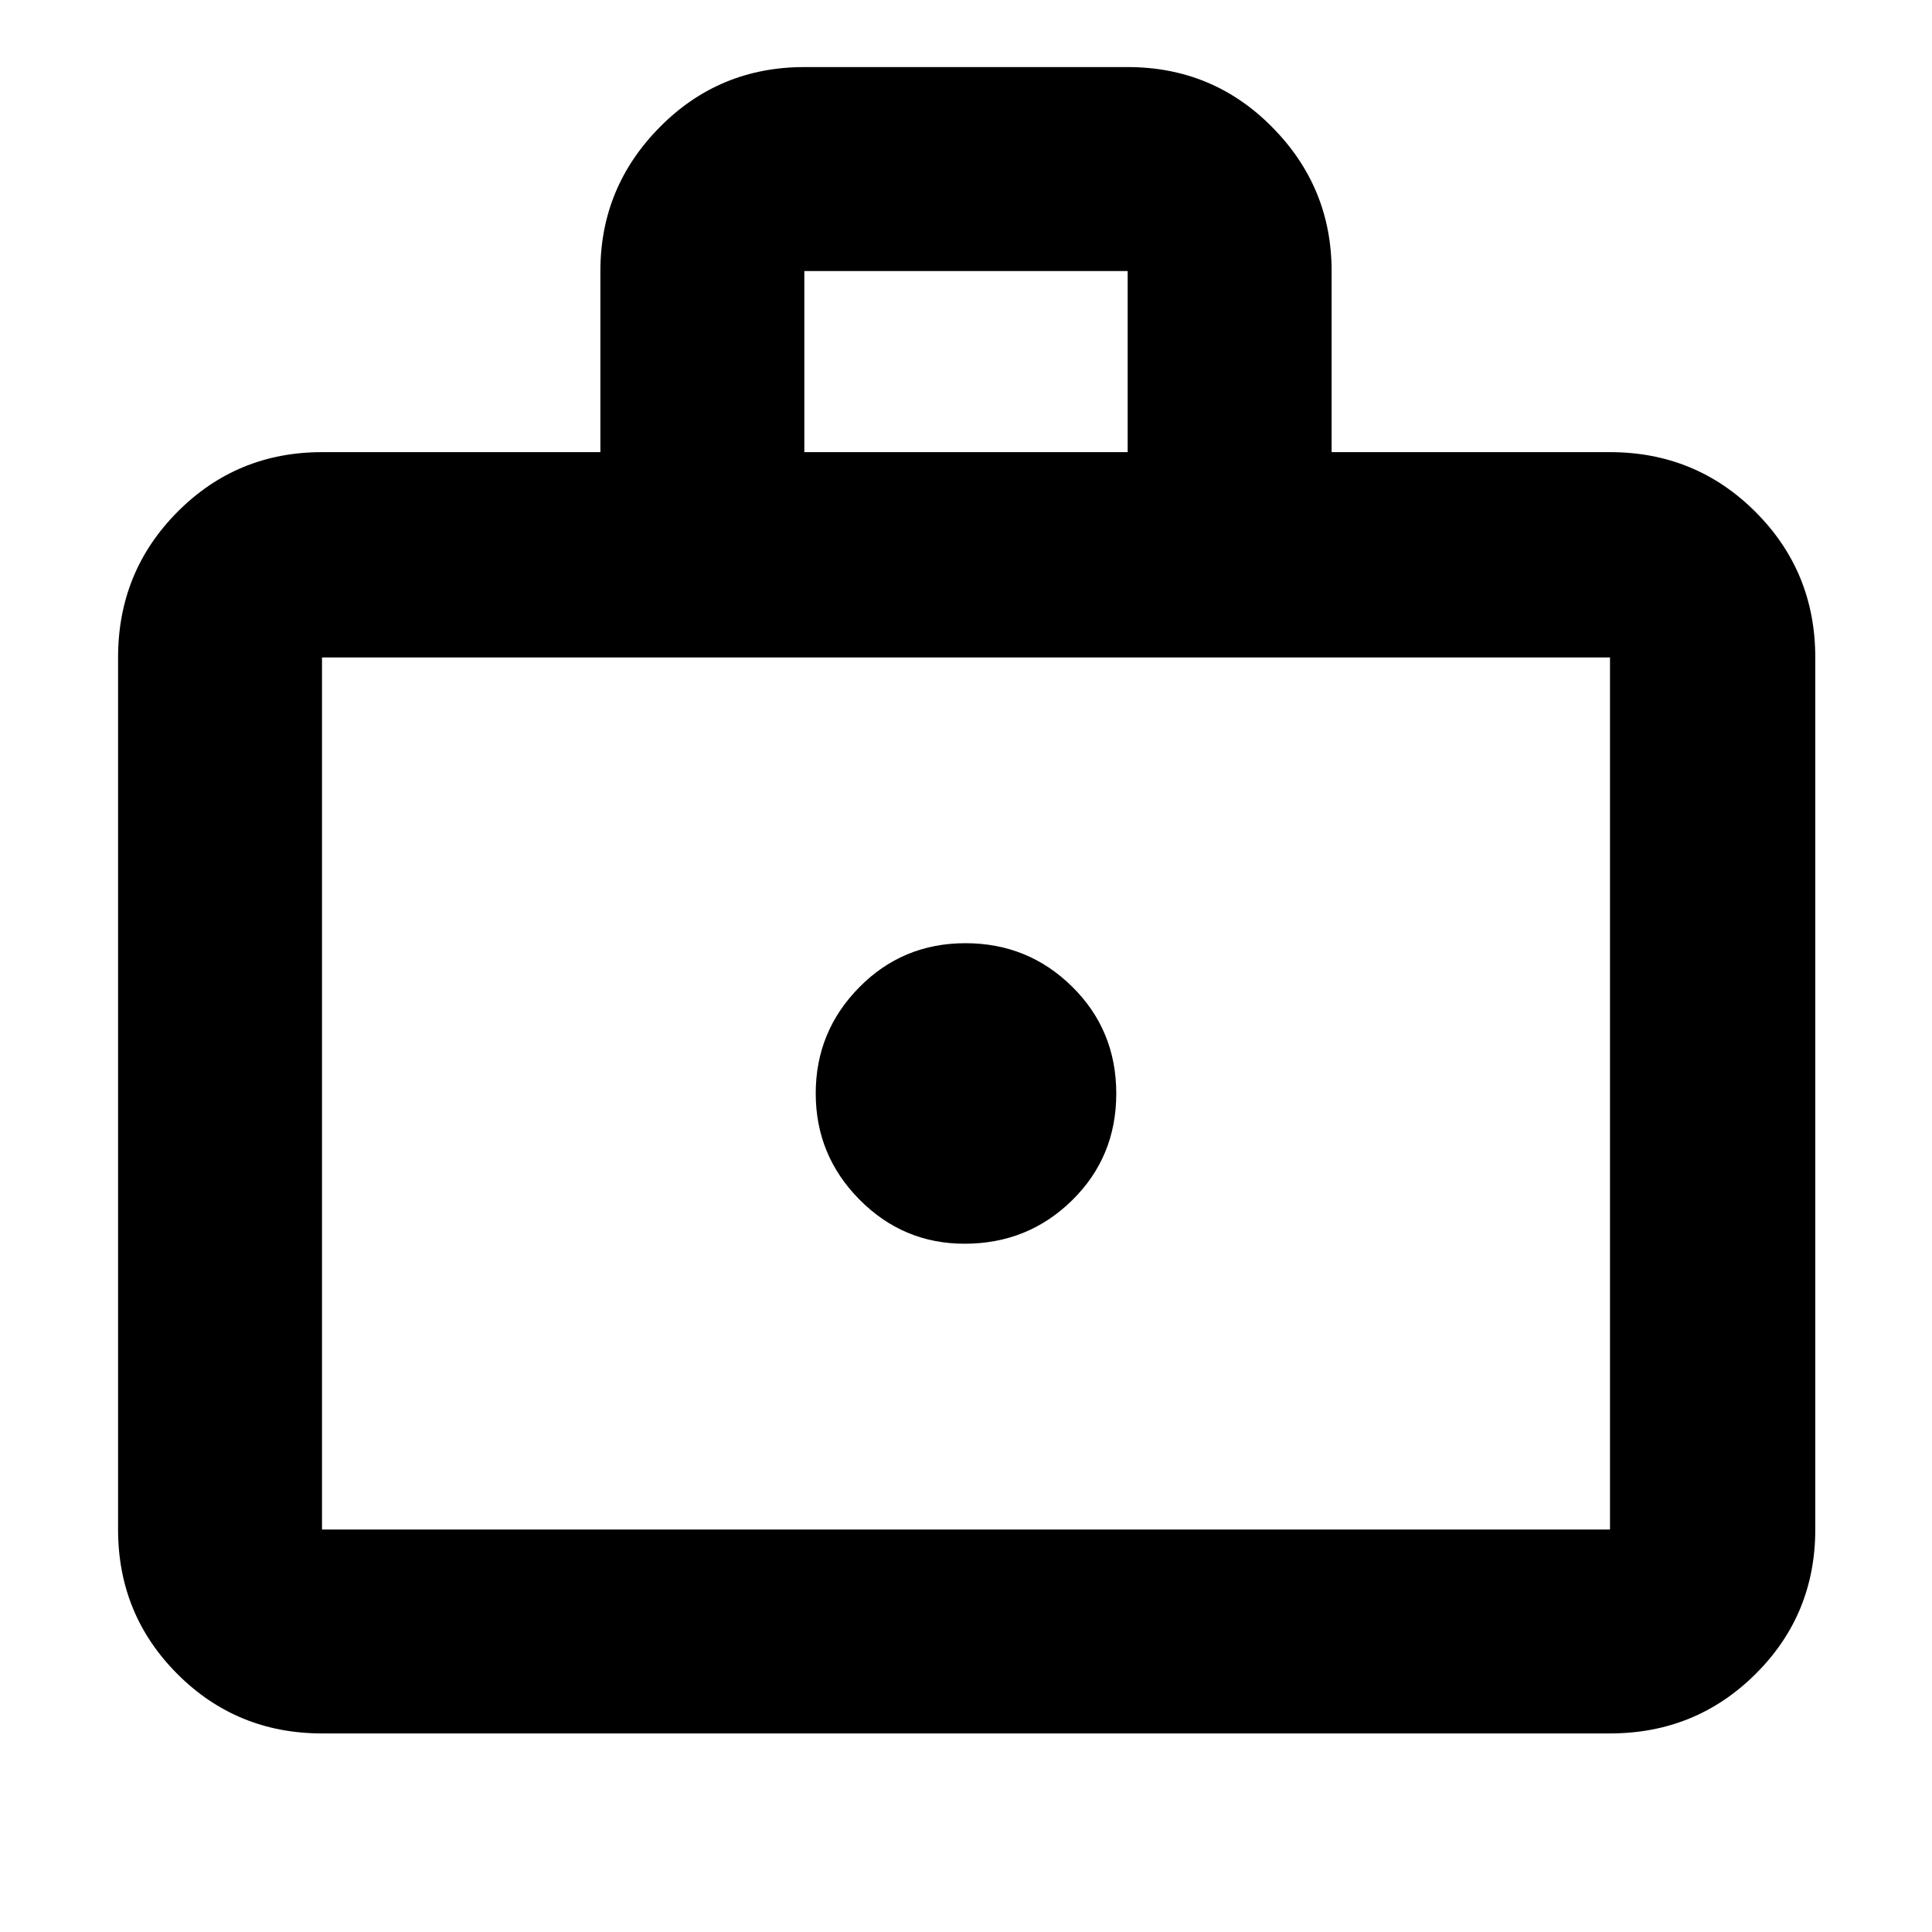 <svg xmlns="http://www.w3.org/2000/svg" height="40" viewBox="0 -960 960 960" width="40"><path d="M479.28-342q31.48 0 53.43-21.56 21.96-21.57 21.96-53.05 0-31.49-21.9-53.1-21.9-21.62-53.05-21.62t-52.77 21.92q-21.62 21.93-21.62 52.72t21.72 52.74Q448.78-342 479.28-342ZM160-98.67q-42.33 0-71.83-29.5T58.67-200v-433.33q0-42.6 29.5-72.3 29.5-29.7 71.83-29.7h138.33v-90.03q0-41.64 29.51-71.47 29.5-29.84 71.83-29.84h160.66q42.33 0 71.83 29.86 29.51 29.85 29.51 71.48v90H800q42.6 0 72.3 29.7 29.7 29.7 29.7 72.3V-200q0 42.33-29.7 71.83T800-98.67H160ZM160-200h640v-433.33H160V-200Zm239.67-535.33h160.66v-90H399.67v90ZM160-200v-433.33V-200Z"/></svg>